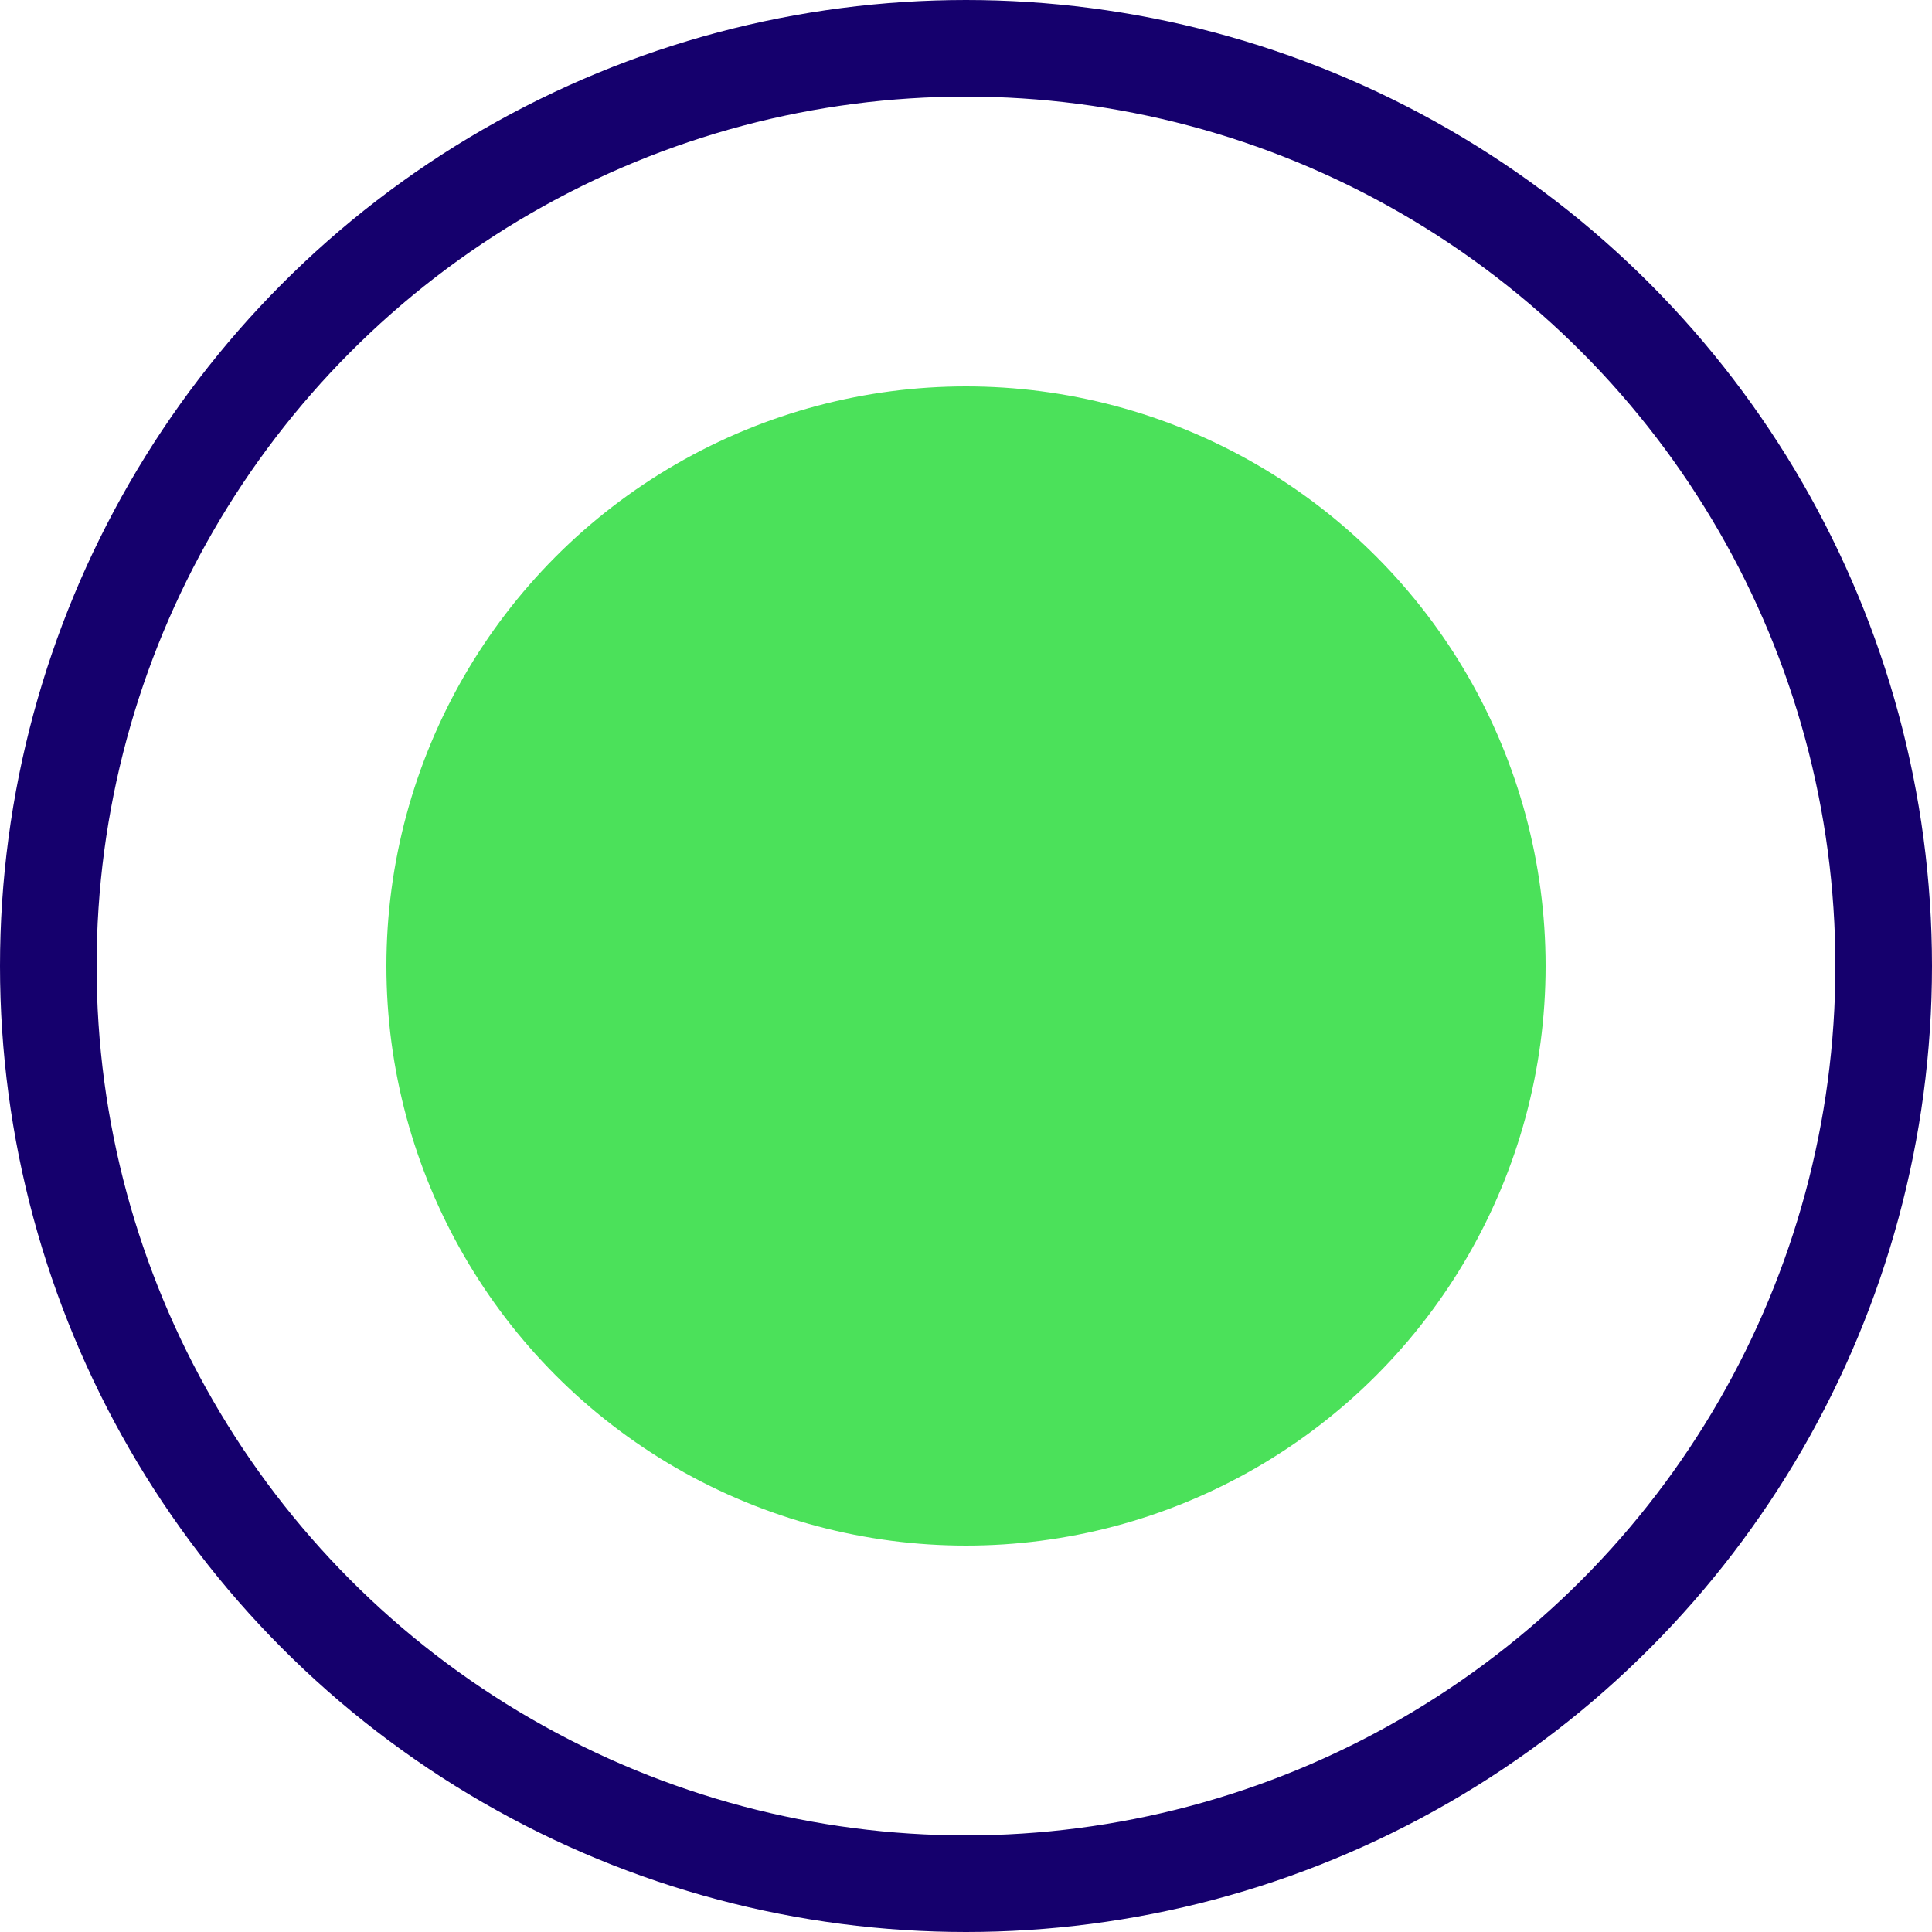 <svg width="20" height="20" viewBox="0 0 20 20" fill="none" xmlns="http://www.w3.org/2000/svg">
<circle cx="10" cy="10" r="9.5" stroke="#15006D"/>
<circle cx="10" cy="10" r="6" fill="#4BE15A"/>
</svg>
